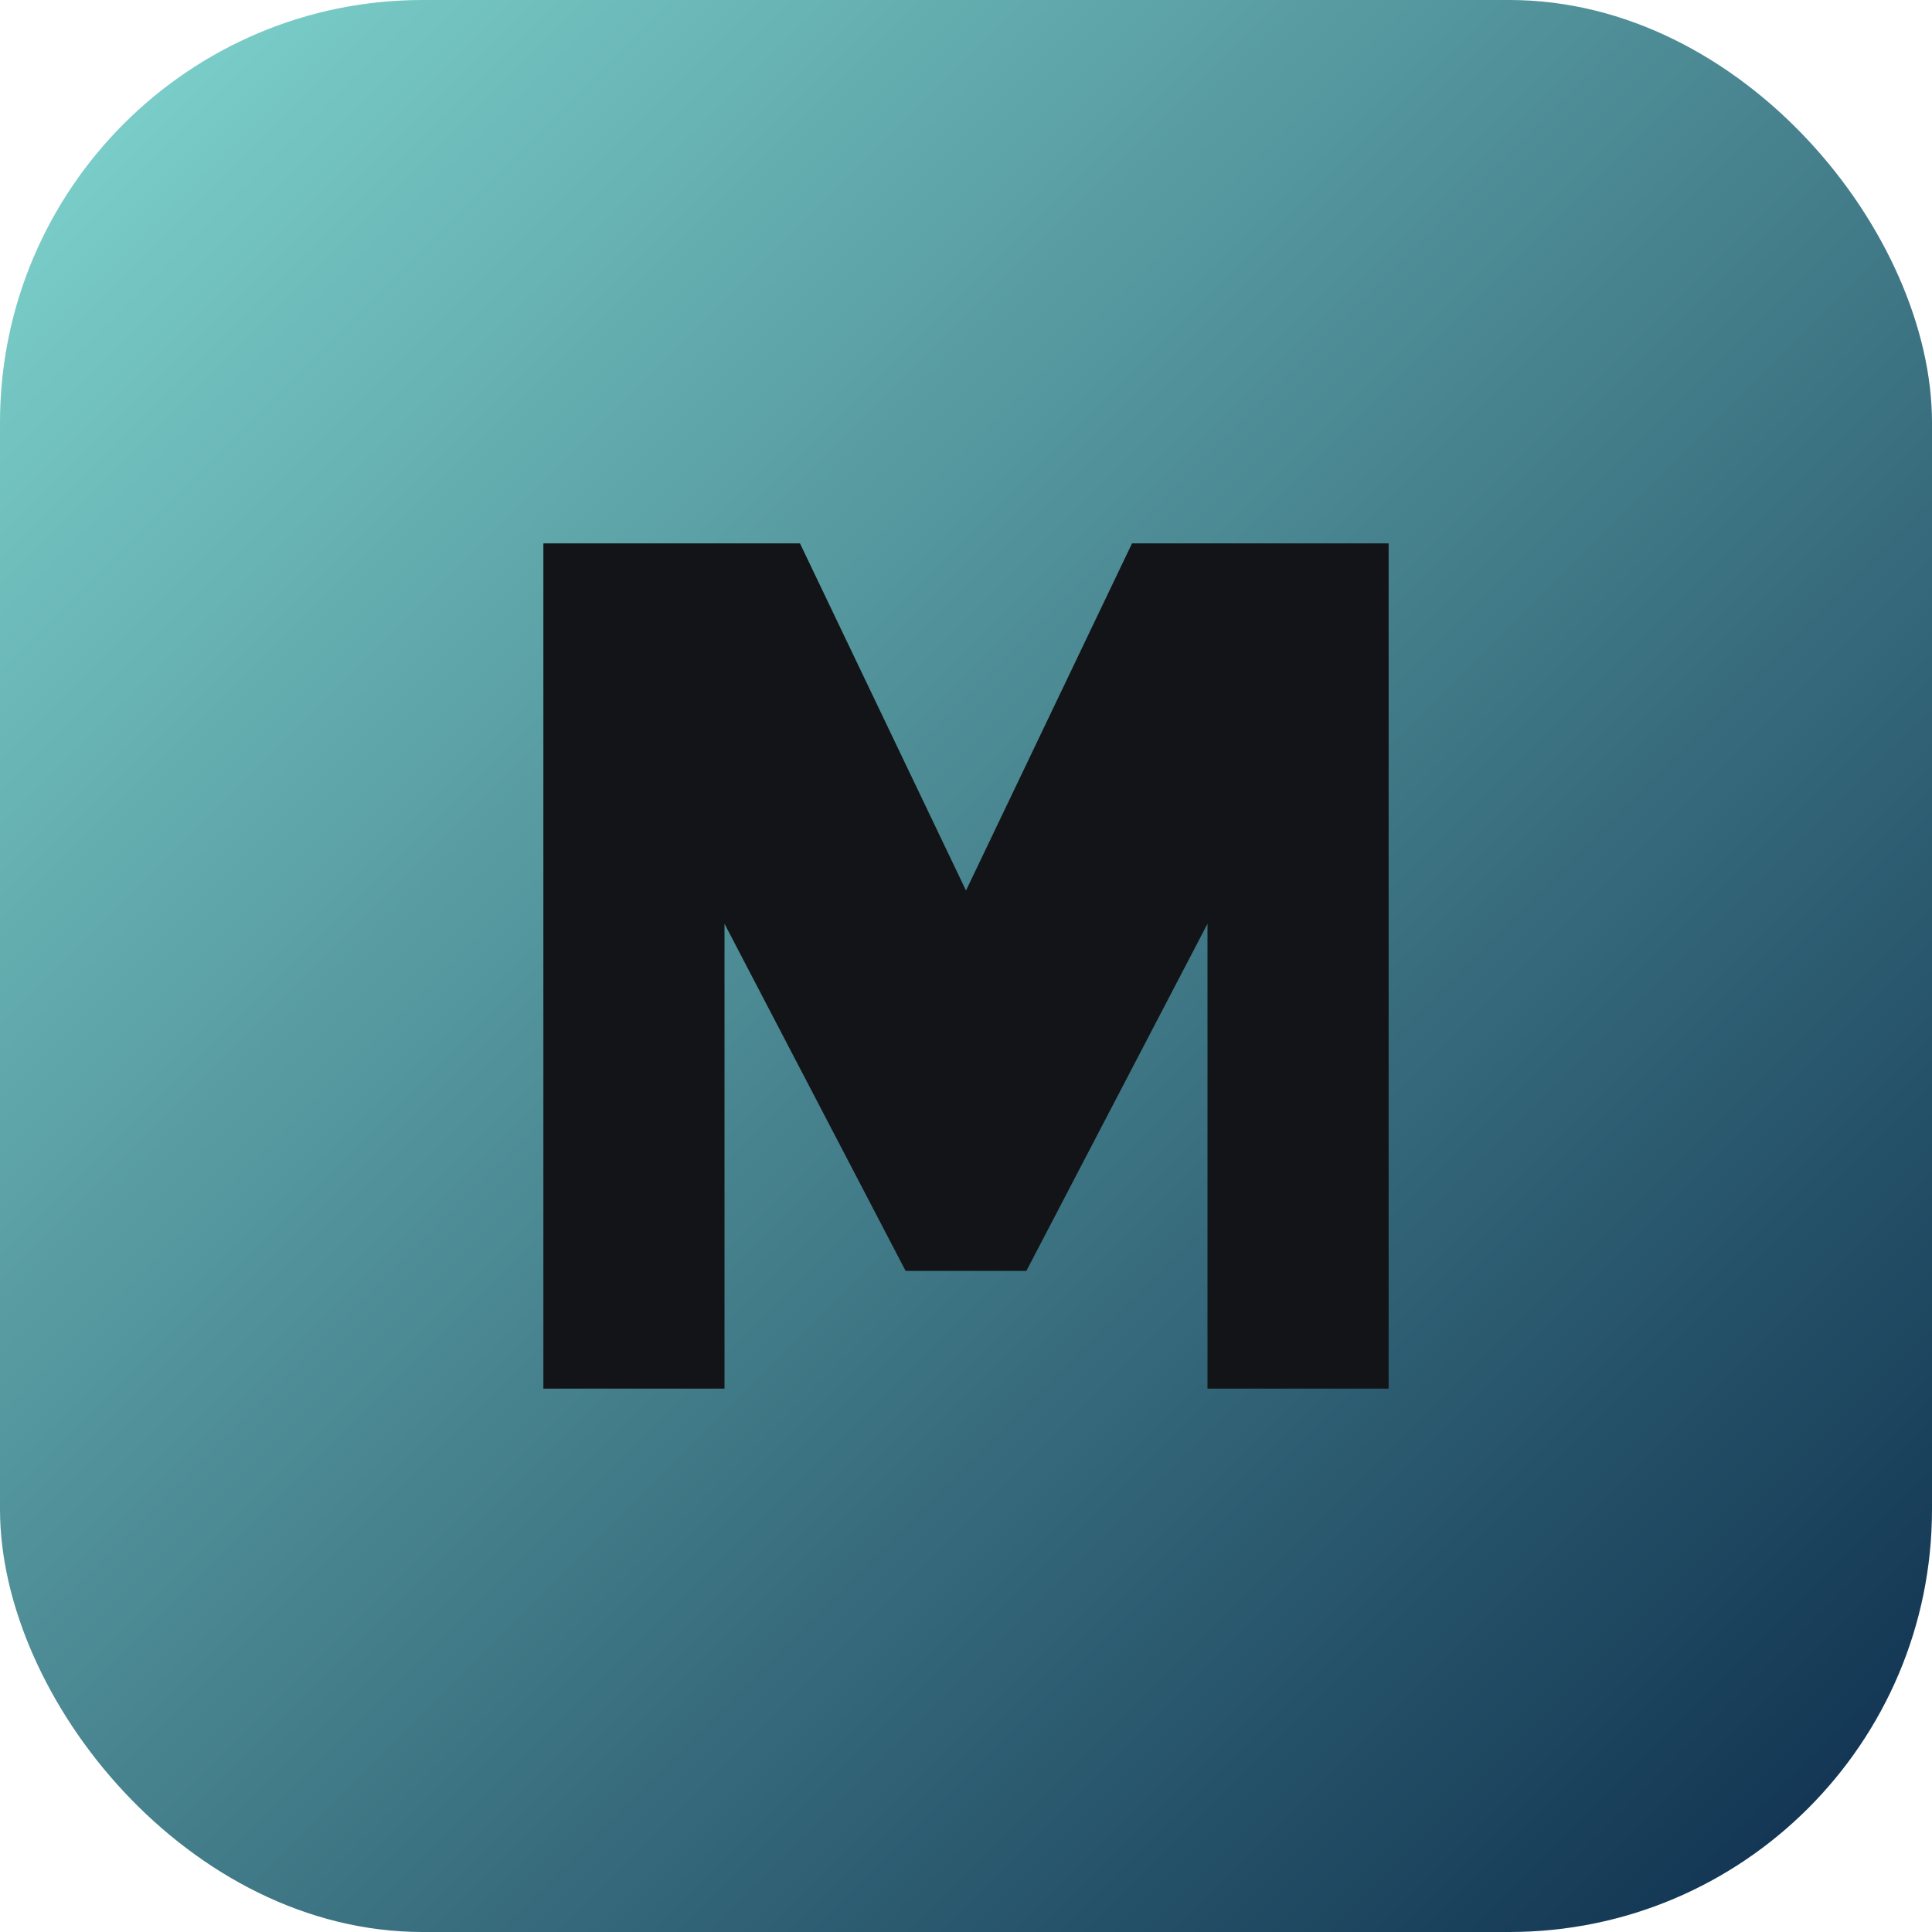 <svg xmlns="http://www.w3.org/2000/svg" viewBox="0 0 64 64">
  <defs>
    <linearGradient id="g" x1="0" y1="0" x2="1" y2="1">
      <stop offset="0%" stop-color="#81D8D0"/>
      <stop offset="100%" stop-color="#0B2B4B"/>
    </linearGradient>
  </defs>
  <rect width="64" height="64" rx="14" fill="url(#g)"/>
  <path d="M18 46V18h8.5l5.5 11.5L37.5 18H46v28h-6V30.6l-6 11.5h-4l-6-11.5V46h-6z" fill="#121417"/>
</svg>

